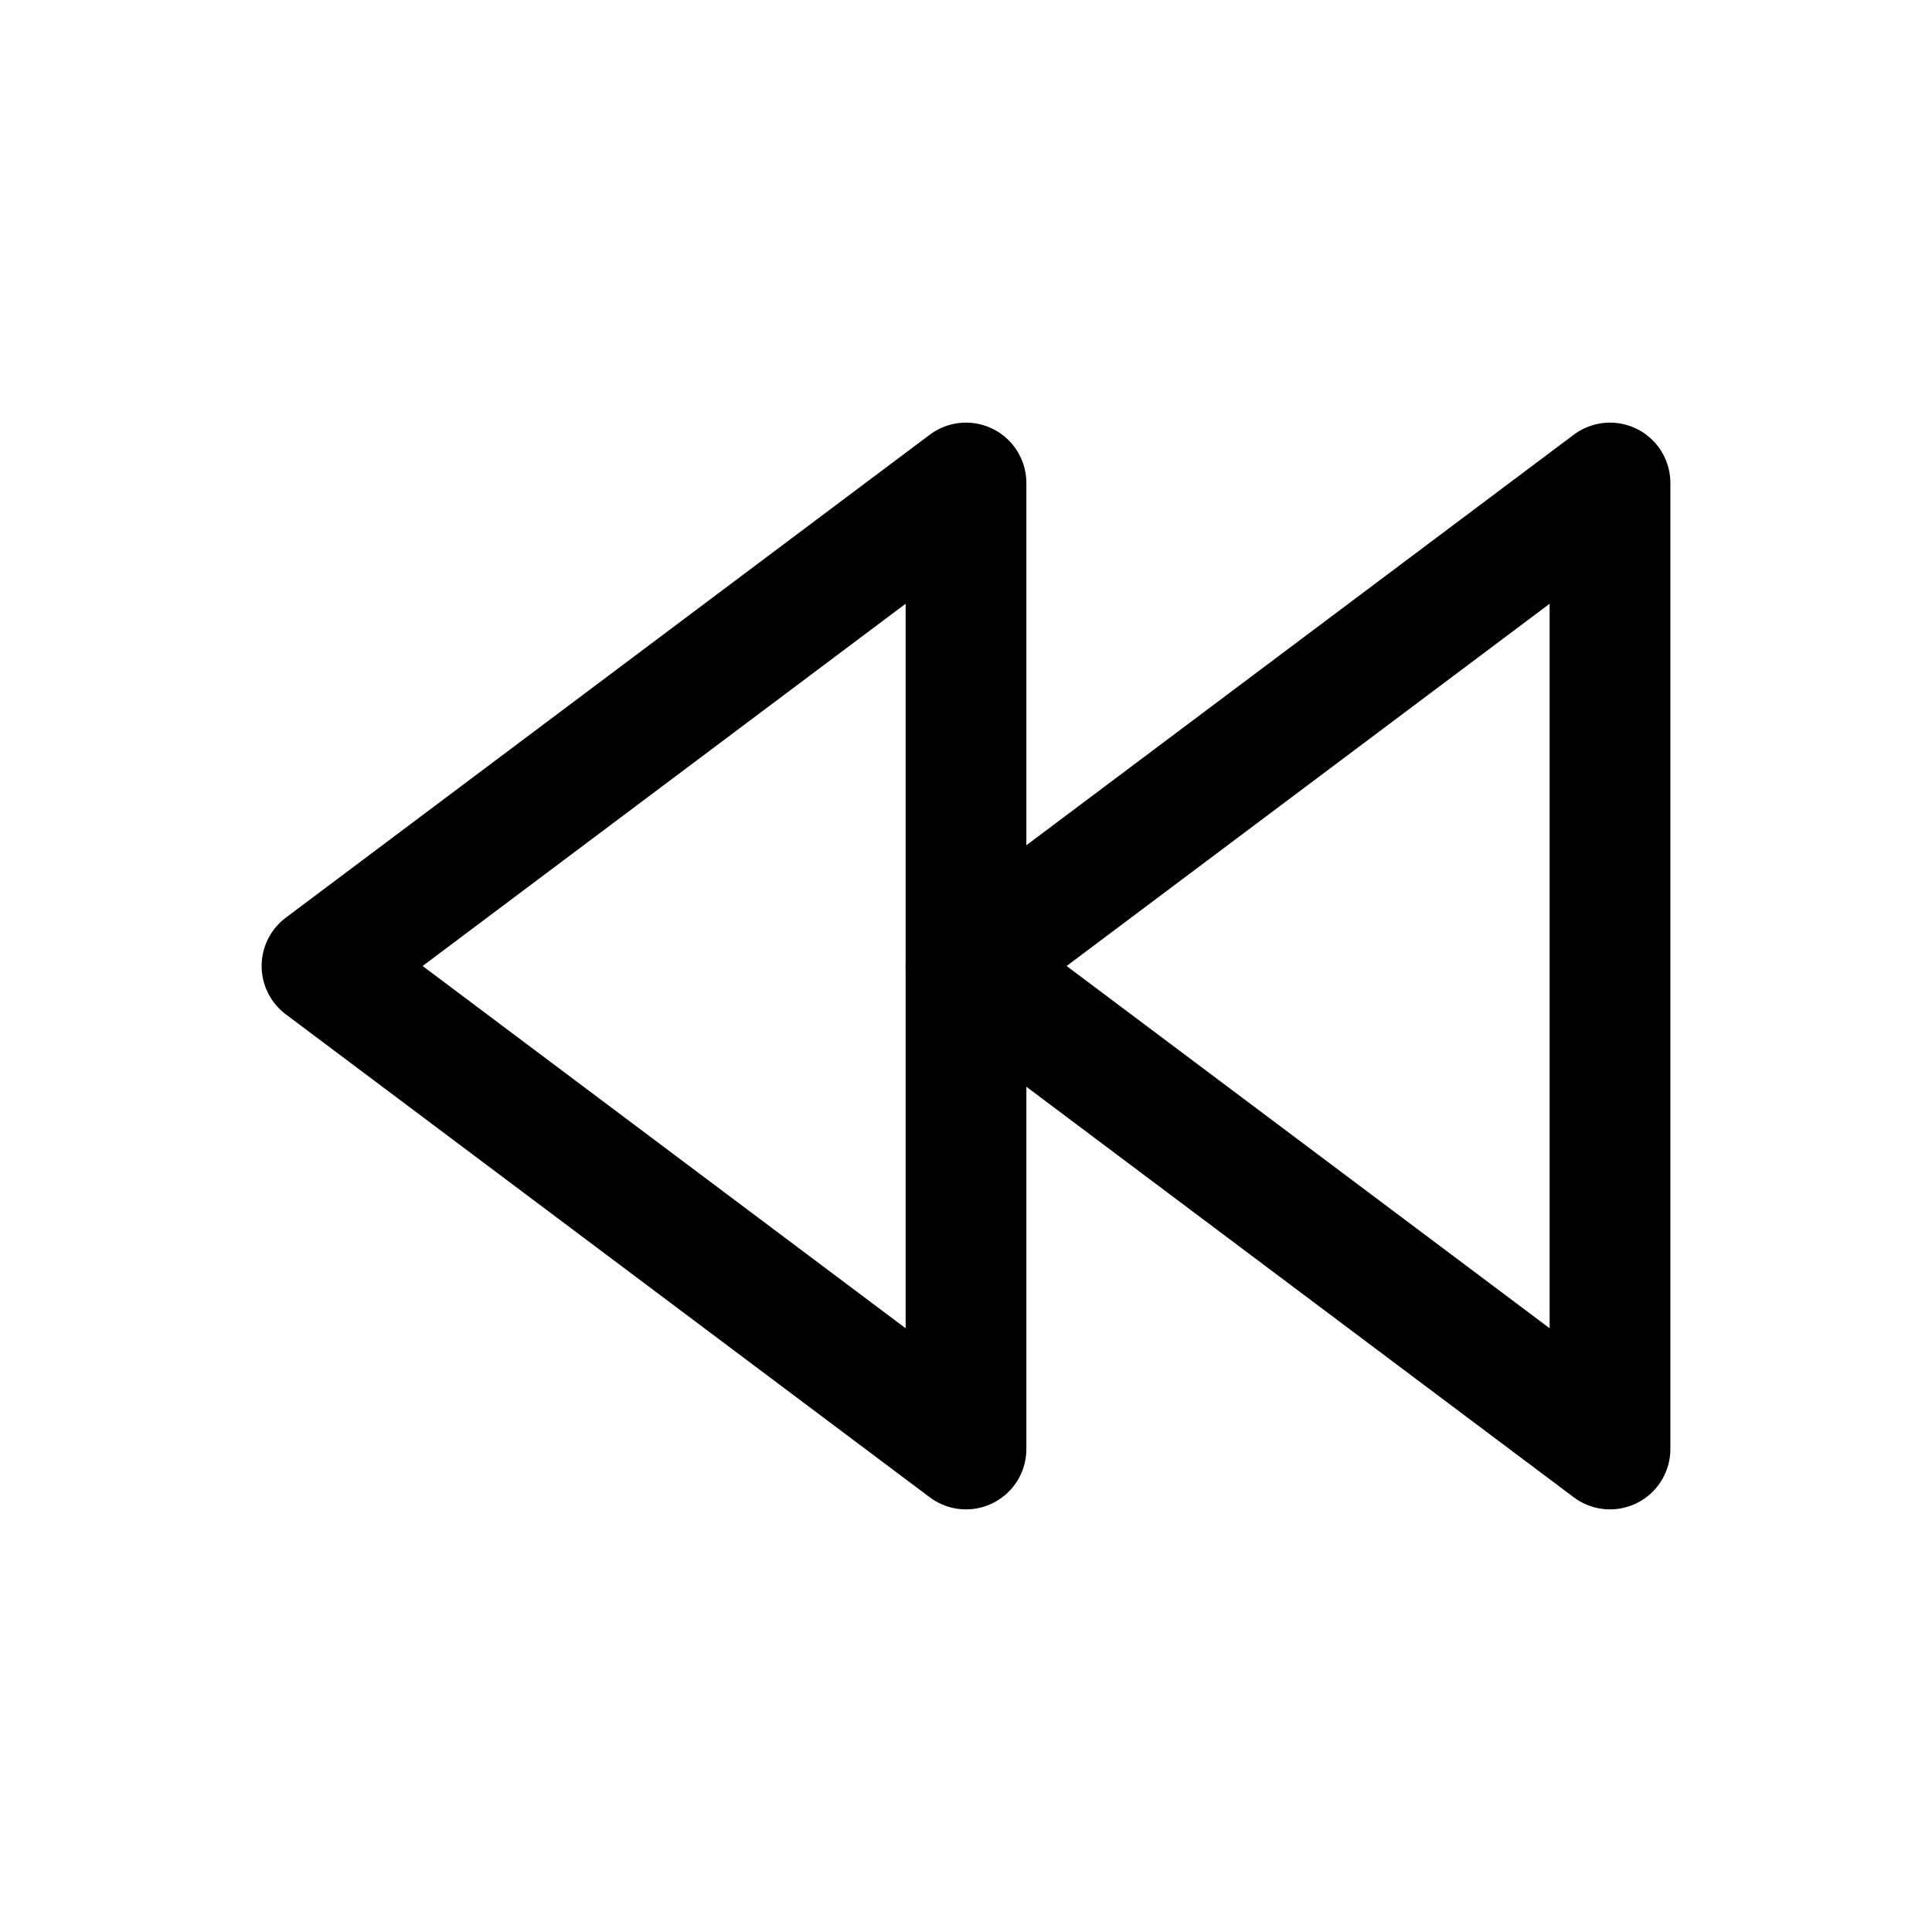 <svg width="24" height="24" viewBox="0 0 24 24" fill="none" xmlns="http://www.w3.org/2000/svg">
<path fill-rule="evenodd" clip-rule="evenodd" d="M12 12L20 6V18L12 12Z" stroke="black" stroke-width="1.5" stroke-miterlimit="10" stroke-linecap="round" stroke-linejoin="round"/>
<path fill-rule="evenodd" clip-rule="evenodd" d="M4 12L12 6V18L4 12Z" stroke="black" stroke-width="1.5" stroke-miterlimit="10" stroke-linecap="round" stroke-linejoin="round"/>
</svg>
